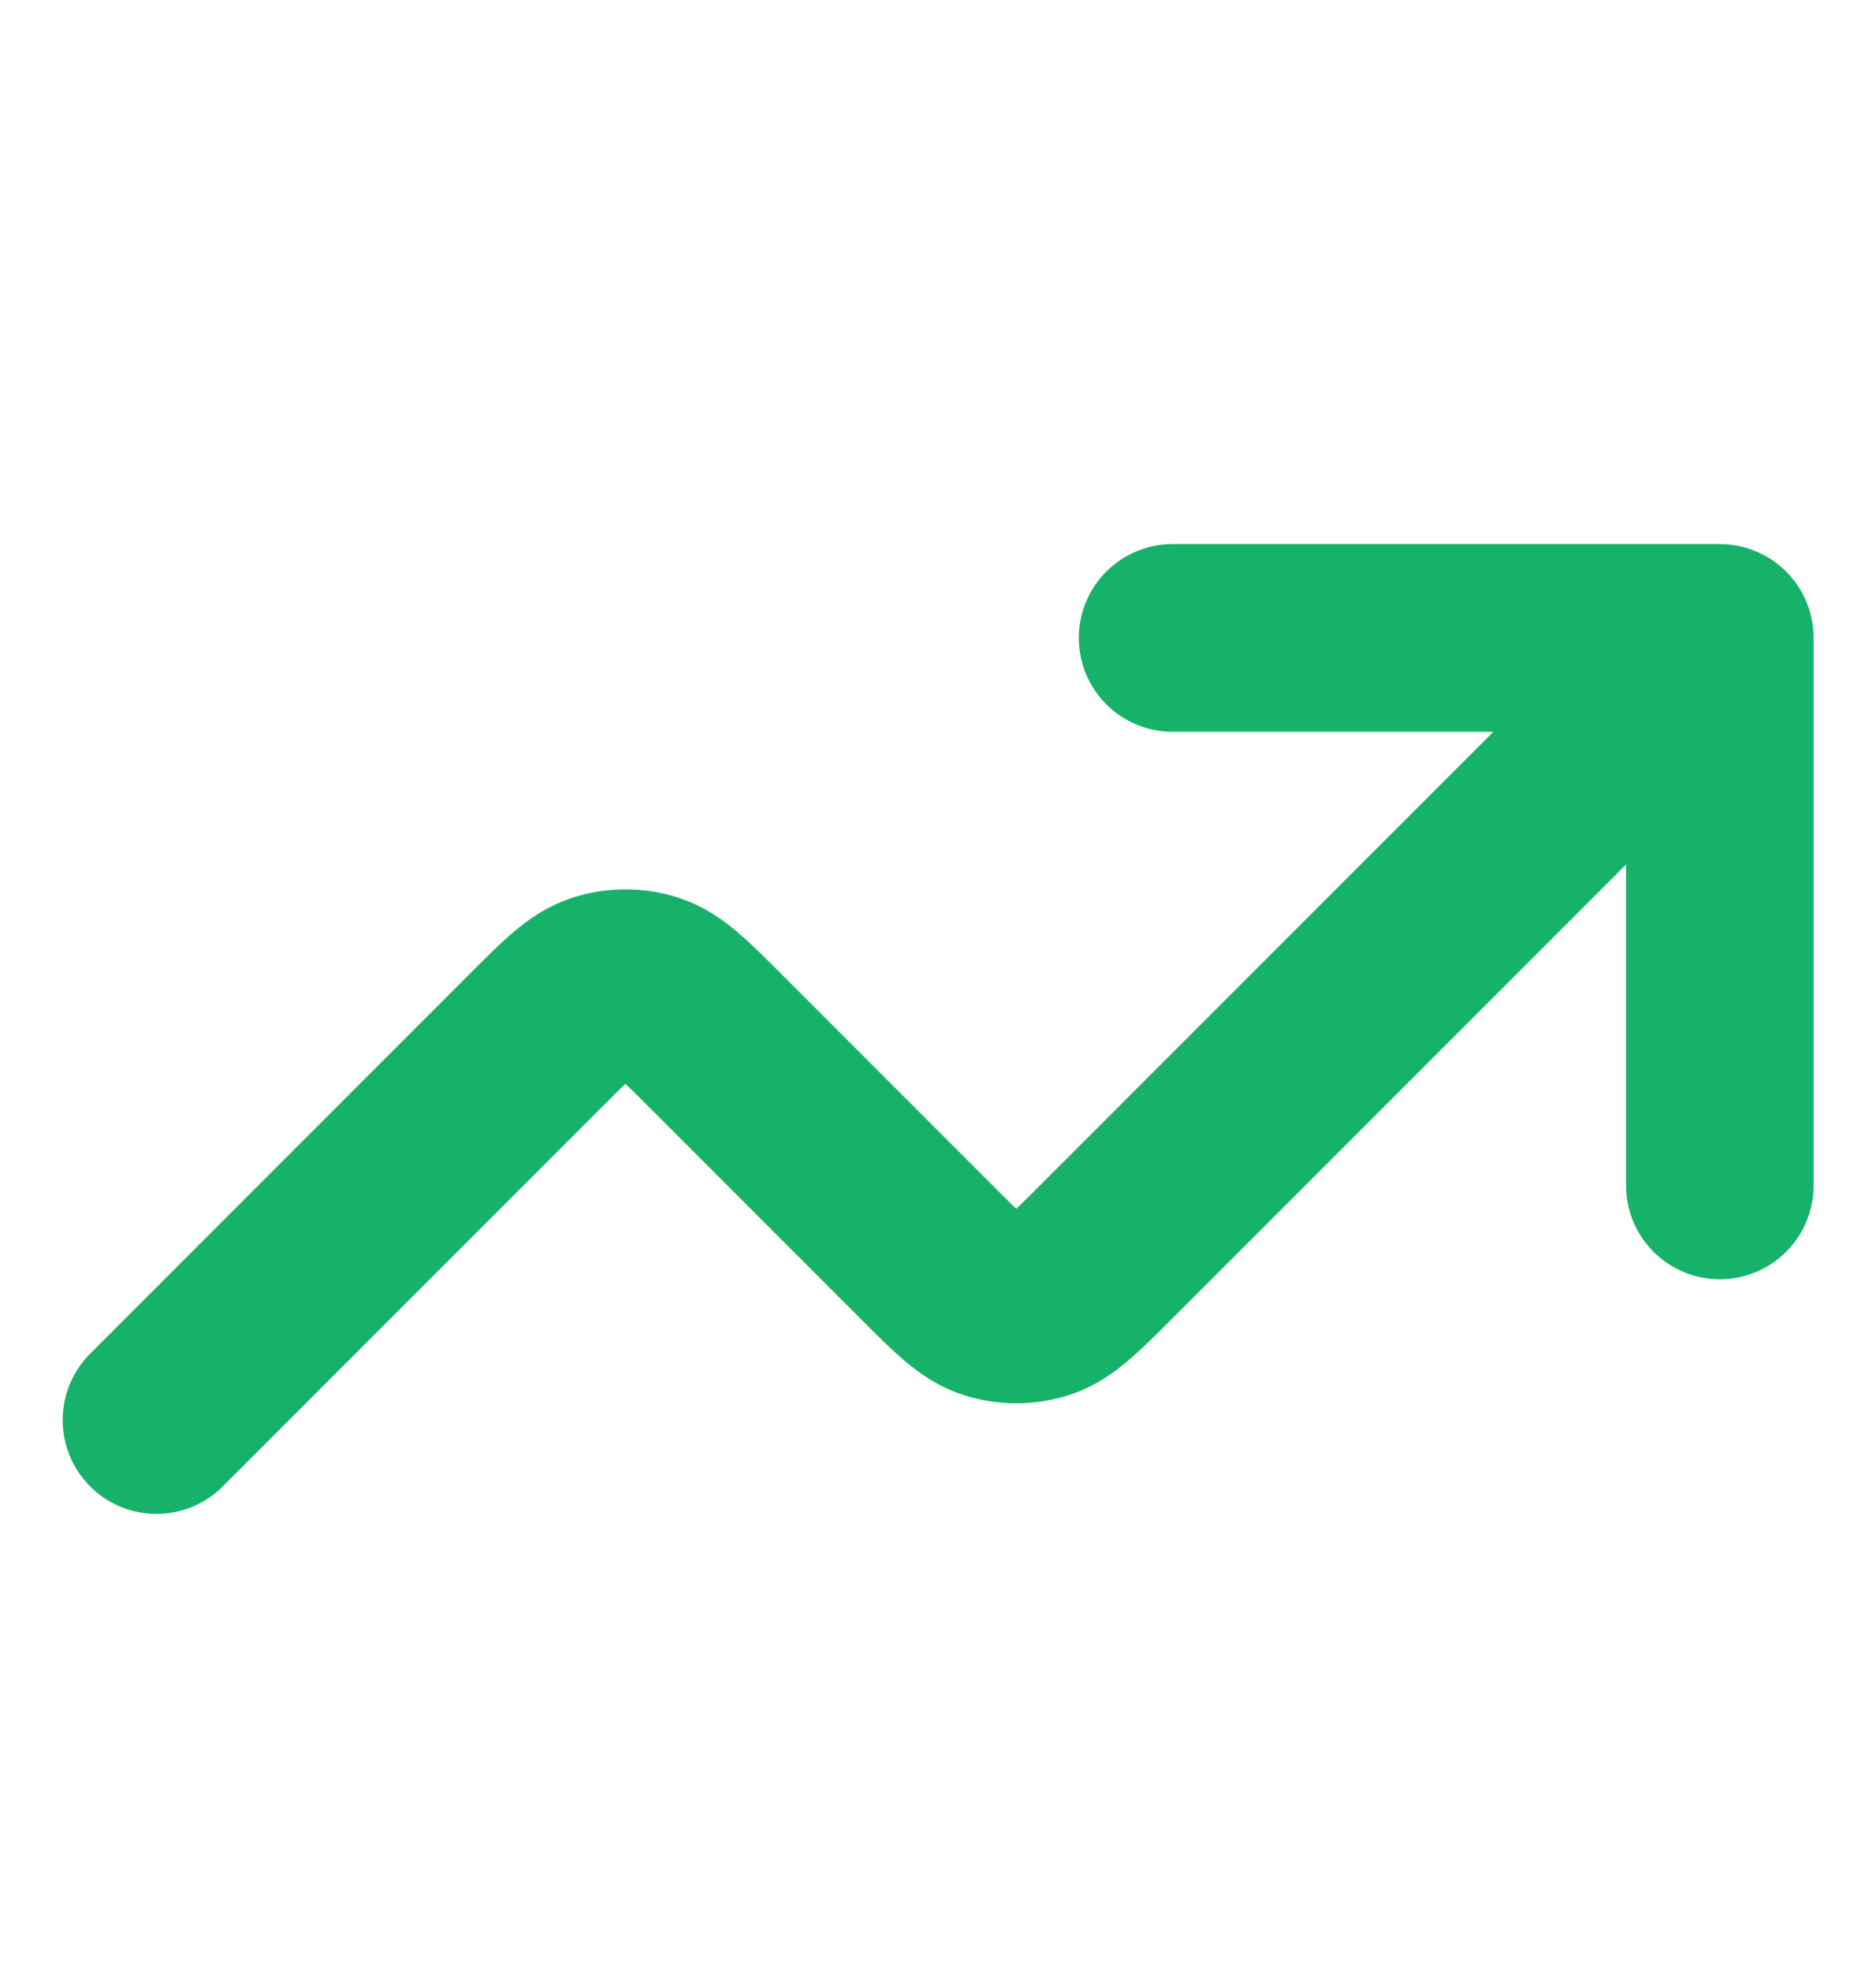 <svg width="20" height="21" viewBox="0 0 20 21" fill="none" xmlns="http://www.w3.org/2000/svg">
<g clip-path="url(#clip0_12830_5004)">
<path d="M18.335 6.797L11.777 13.354C11.447 13.684 11.282 13.849 11.092 13.911C10.925 13.965 10.745 13.965 10.577 13.911C10.387 13.849 10.222 13.684 9.892 13.354L7.611 11.073C7.281 10.743 7.116 10.578 6.925 10.516C6.758 10.462 6.578 10.462 6.41 10.516C6.22 10.578 6.055 10.743 5.725 11.073L1.668 15.13M18.335 6.797H12.501M18.335 6.797V12.63" stroke="#17B26A" stroke-width="2" stroke-linecap="round" stroke-linejoin="round"/>
</g>
<defs>
<clipPath id="clip0_12830_5004">
<rect width="20" height="20" fill="white" transform="translate(0 0.964)"/>
</clipPath>
</defs>
</svg>
